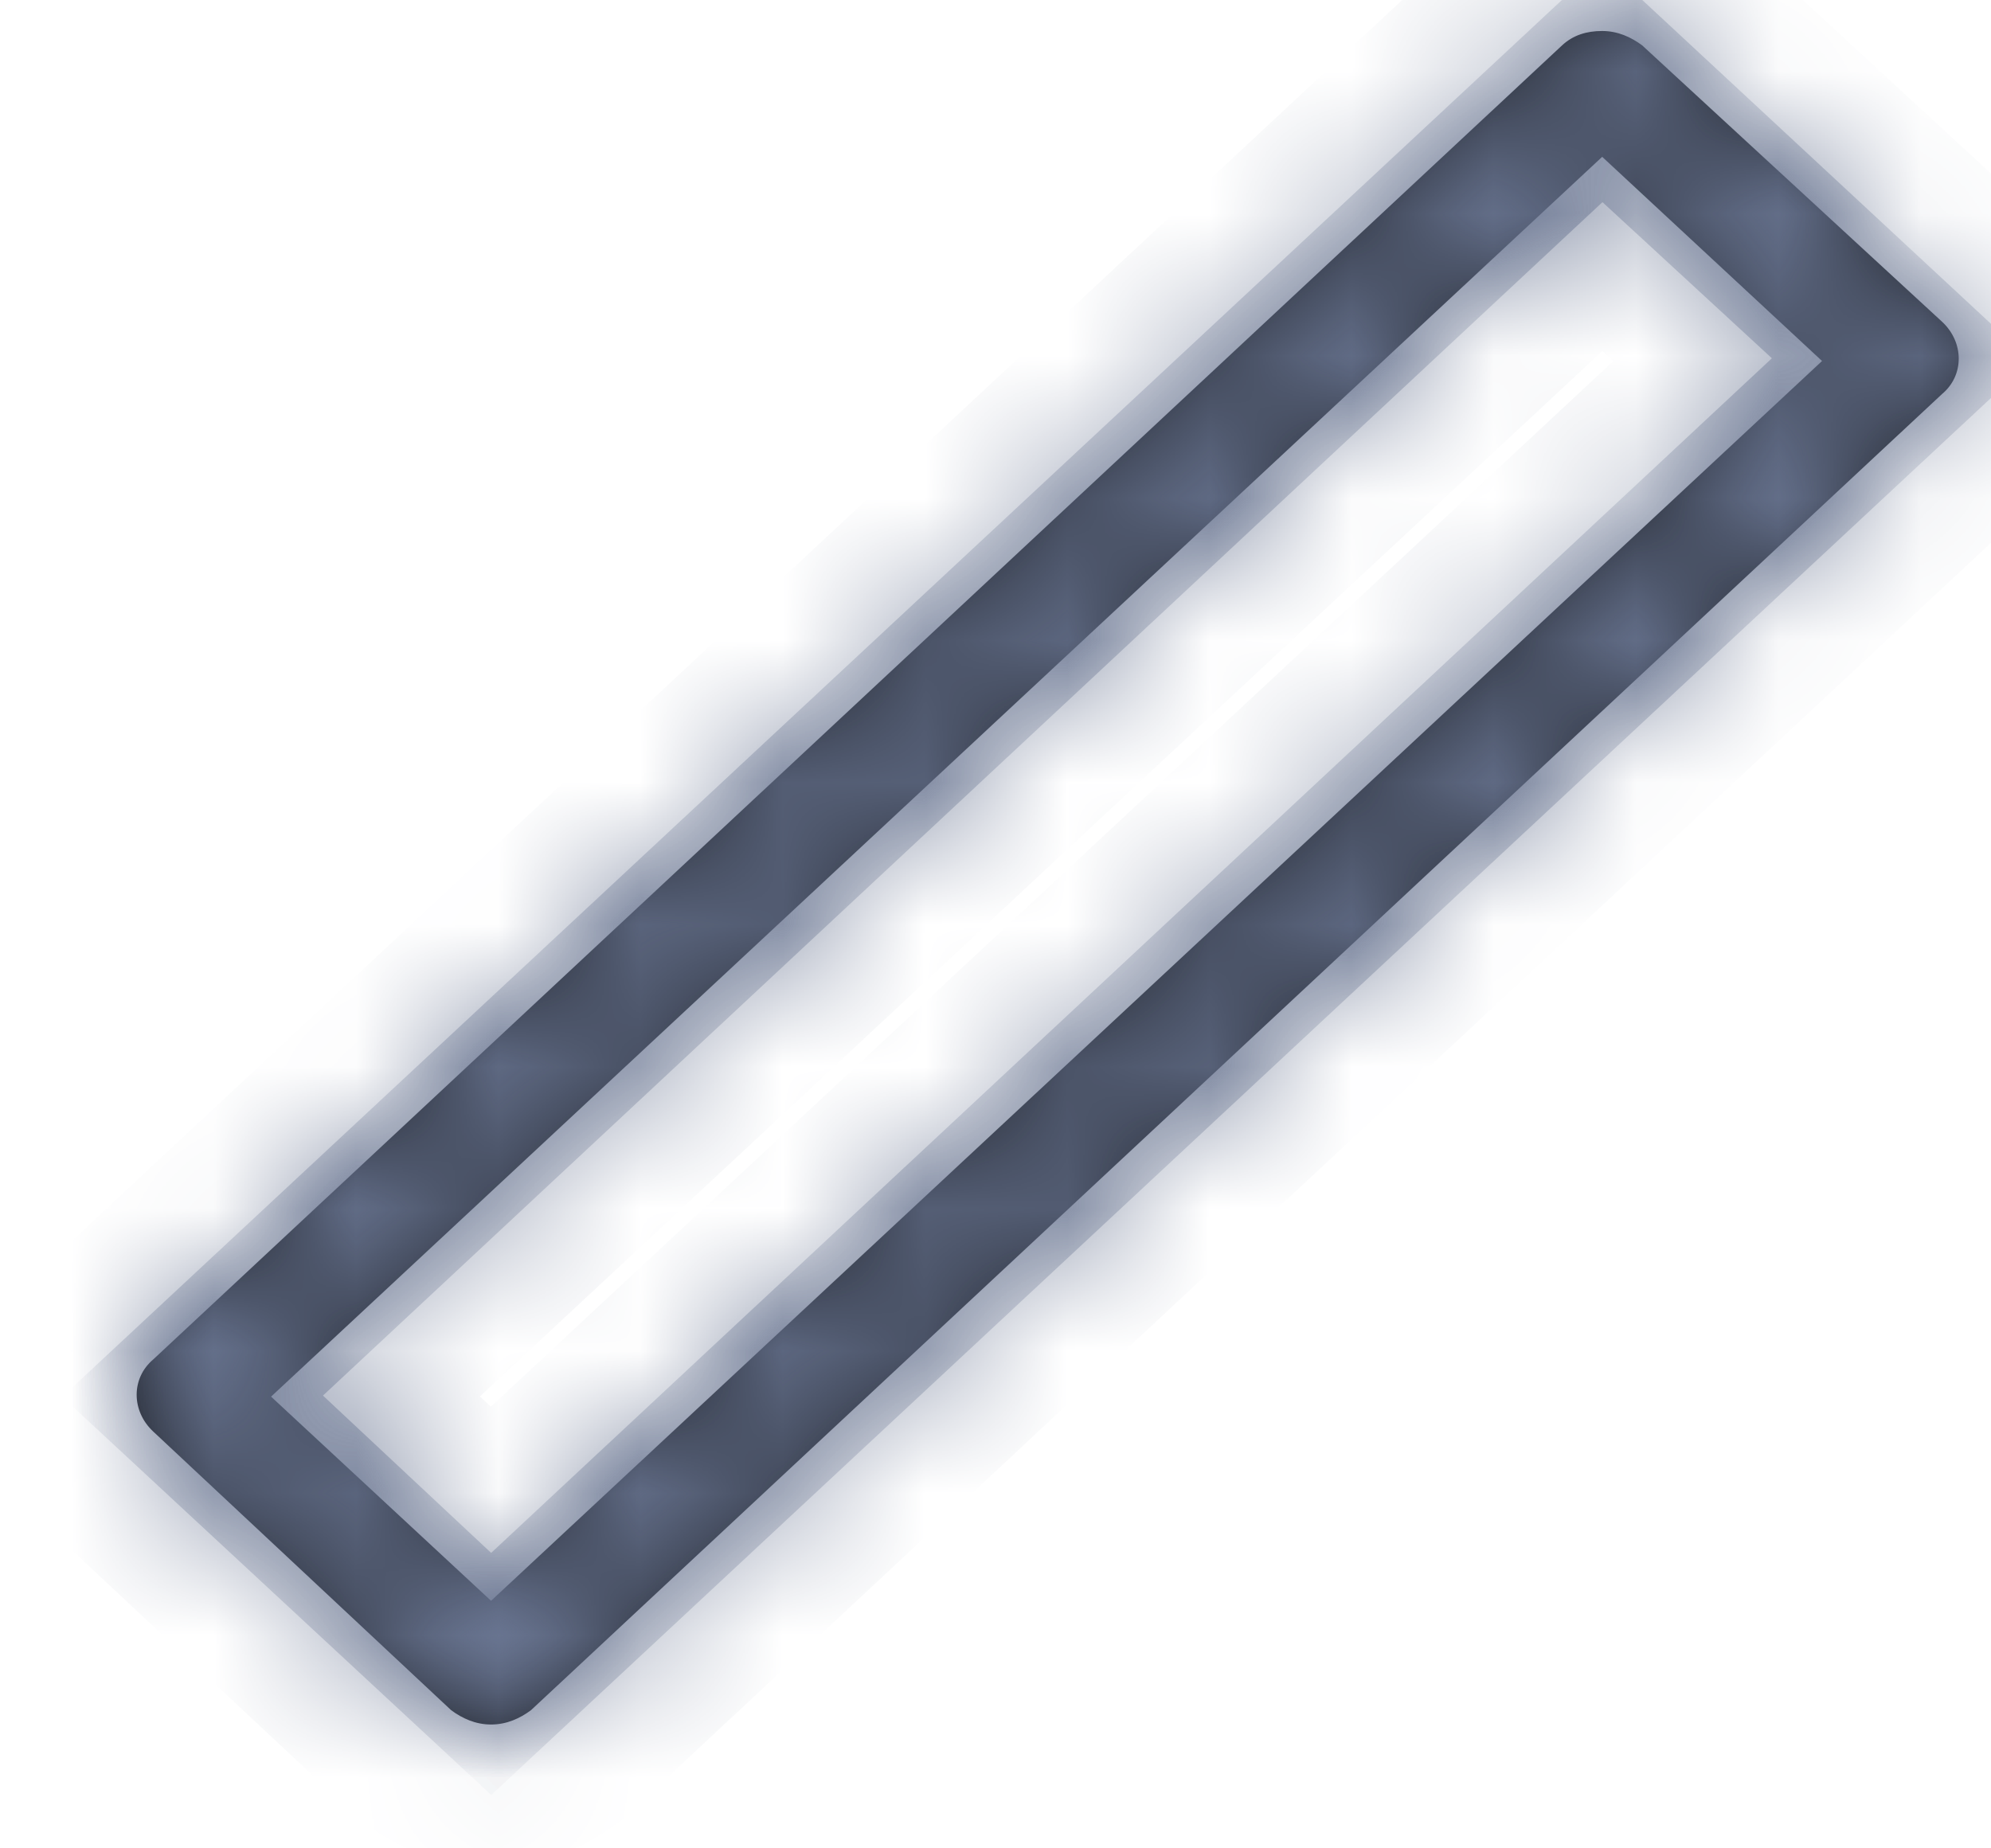 ﻿<?xml version="1.0" encoding="utf-8"?>
<svg version="1.1" xmlns:xlink="http://www.w3.org/1999/xlink" width="14px" height="13px" xmlns="http://www.w3.org/2000/svg">
  <defs>
    <mask fill="white" id="clip1184">
      <path d="M 3.734 12.028  C 3.656 12.086  3.563 12.129  3.453 12.129  C 3.344 12.129  3.25 12.086  3.172 12.028  L 1.078 10.069  C 0.922 9.924  0.922 9.692  1.078 9.561  L 10.984 0.319  C 11.062 0.247  11.156 0.218  11.266 0.218  C 11.375 0.218  11.469 0.261  11.547 0.319  L 13.656 2.263  C 13.812 2.408  13.812 2.641  13.656 2.771  L 3.734 12.028  Z M 11.266 1.103  L 1.906 9.823  L 3.453 11.259  L 12.812 2.539  L 11.266 1.103  Z " fill-rule="evenodd" />
    </mask>
  </defs>
  <g transform="matrix(1 0 0 1 -558 -15 )">
    <path d="M 3.734 12.028  C 3.656 12.086  3.563 12.129  3.453 12.129  C 3.344 12.129  3.25 12.086  3.172 12.028  L 1.078 10.069  C 0.922 9.924  0.922 9.692  1.078 9.561  L 10.984 0.319  C 11.062 0.247  11.156 0.218  11.266 0.218  C 11.375 0.218  11.469 0.261  11.547 0.319  L 13.656 2.263  C 13.812 2.408  13.812 2.641  13.656 2.771  L 3.734 12.028  Z M 11.266 1.103  L 1.906 9.823  L 3.453 11.259  L 12.812 2.539  L 11.266 1.103  Z " fill-rule="nonzero" fill="#000000" stroke="none" transform="matrix(1 0 0 1 558 15 )" />
    <path d="M 3.734 12.028  C 3.656 12.086  3.563 12.129  3.453 12.129  C 3.344 12.129  3.25 12.086  3.172 12.028  L 1.078 10.069  C 0.922 9.924  0.922 9.692  1.078 9.561  L 10.984 0.319  C 11.062 0.247  11.156 0.218  11.266 0.218  C 11.375 0.218  11.469 0.261  11.547 0.319  L 13.656 2.263  C 13.812 2.408  13.812 2.641  13.656 2.771  L 3.734 12.028  Z " stroke-width="2" stroke="#697591" fill="none" transform="matrix(1 0 0 1 558 15 )" mask="url(#clip1184)" />
    <path d="M 11.266 1.103  L 1.906 9.823  L 3.453 11.259  L 12.812 2.539  L 11.266 1.103  Z " stroke-width="2" stroke="#697591" fill="none" transform="matrix(1 0 0 1 558 15 )" mask="url(#clip1184)" />
  </g>
</svg>